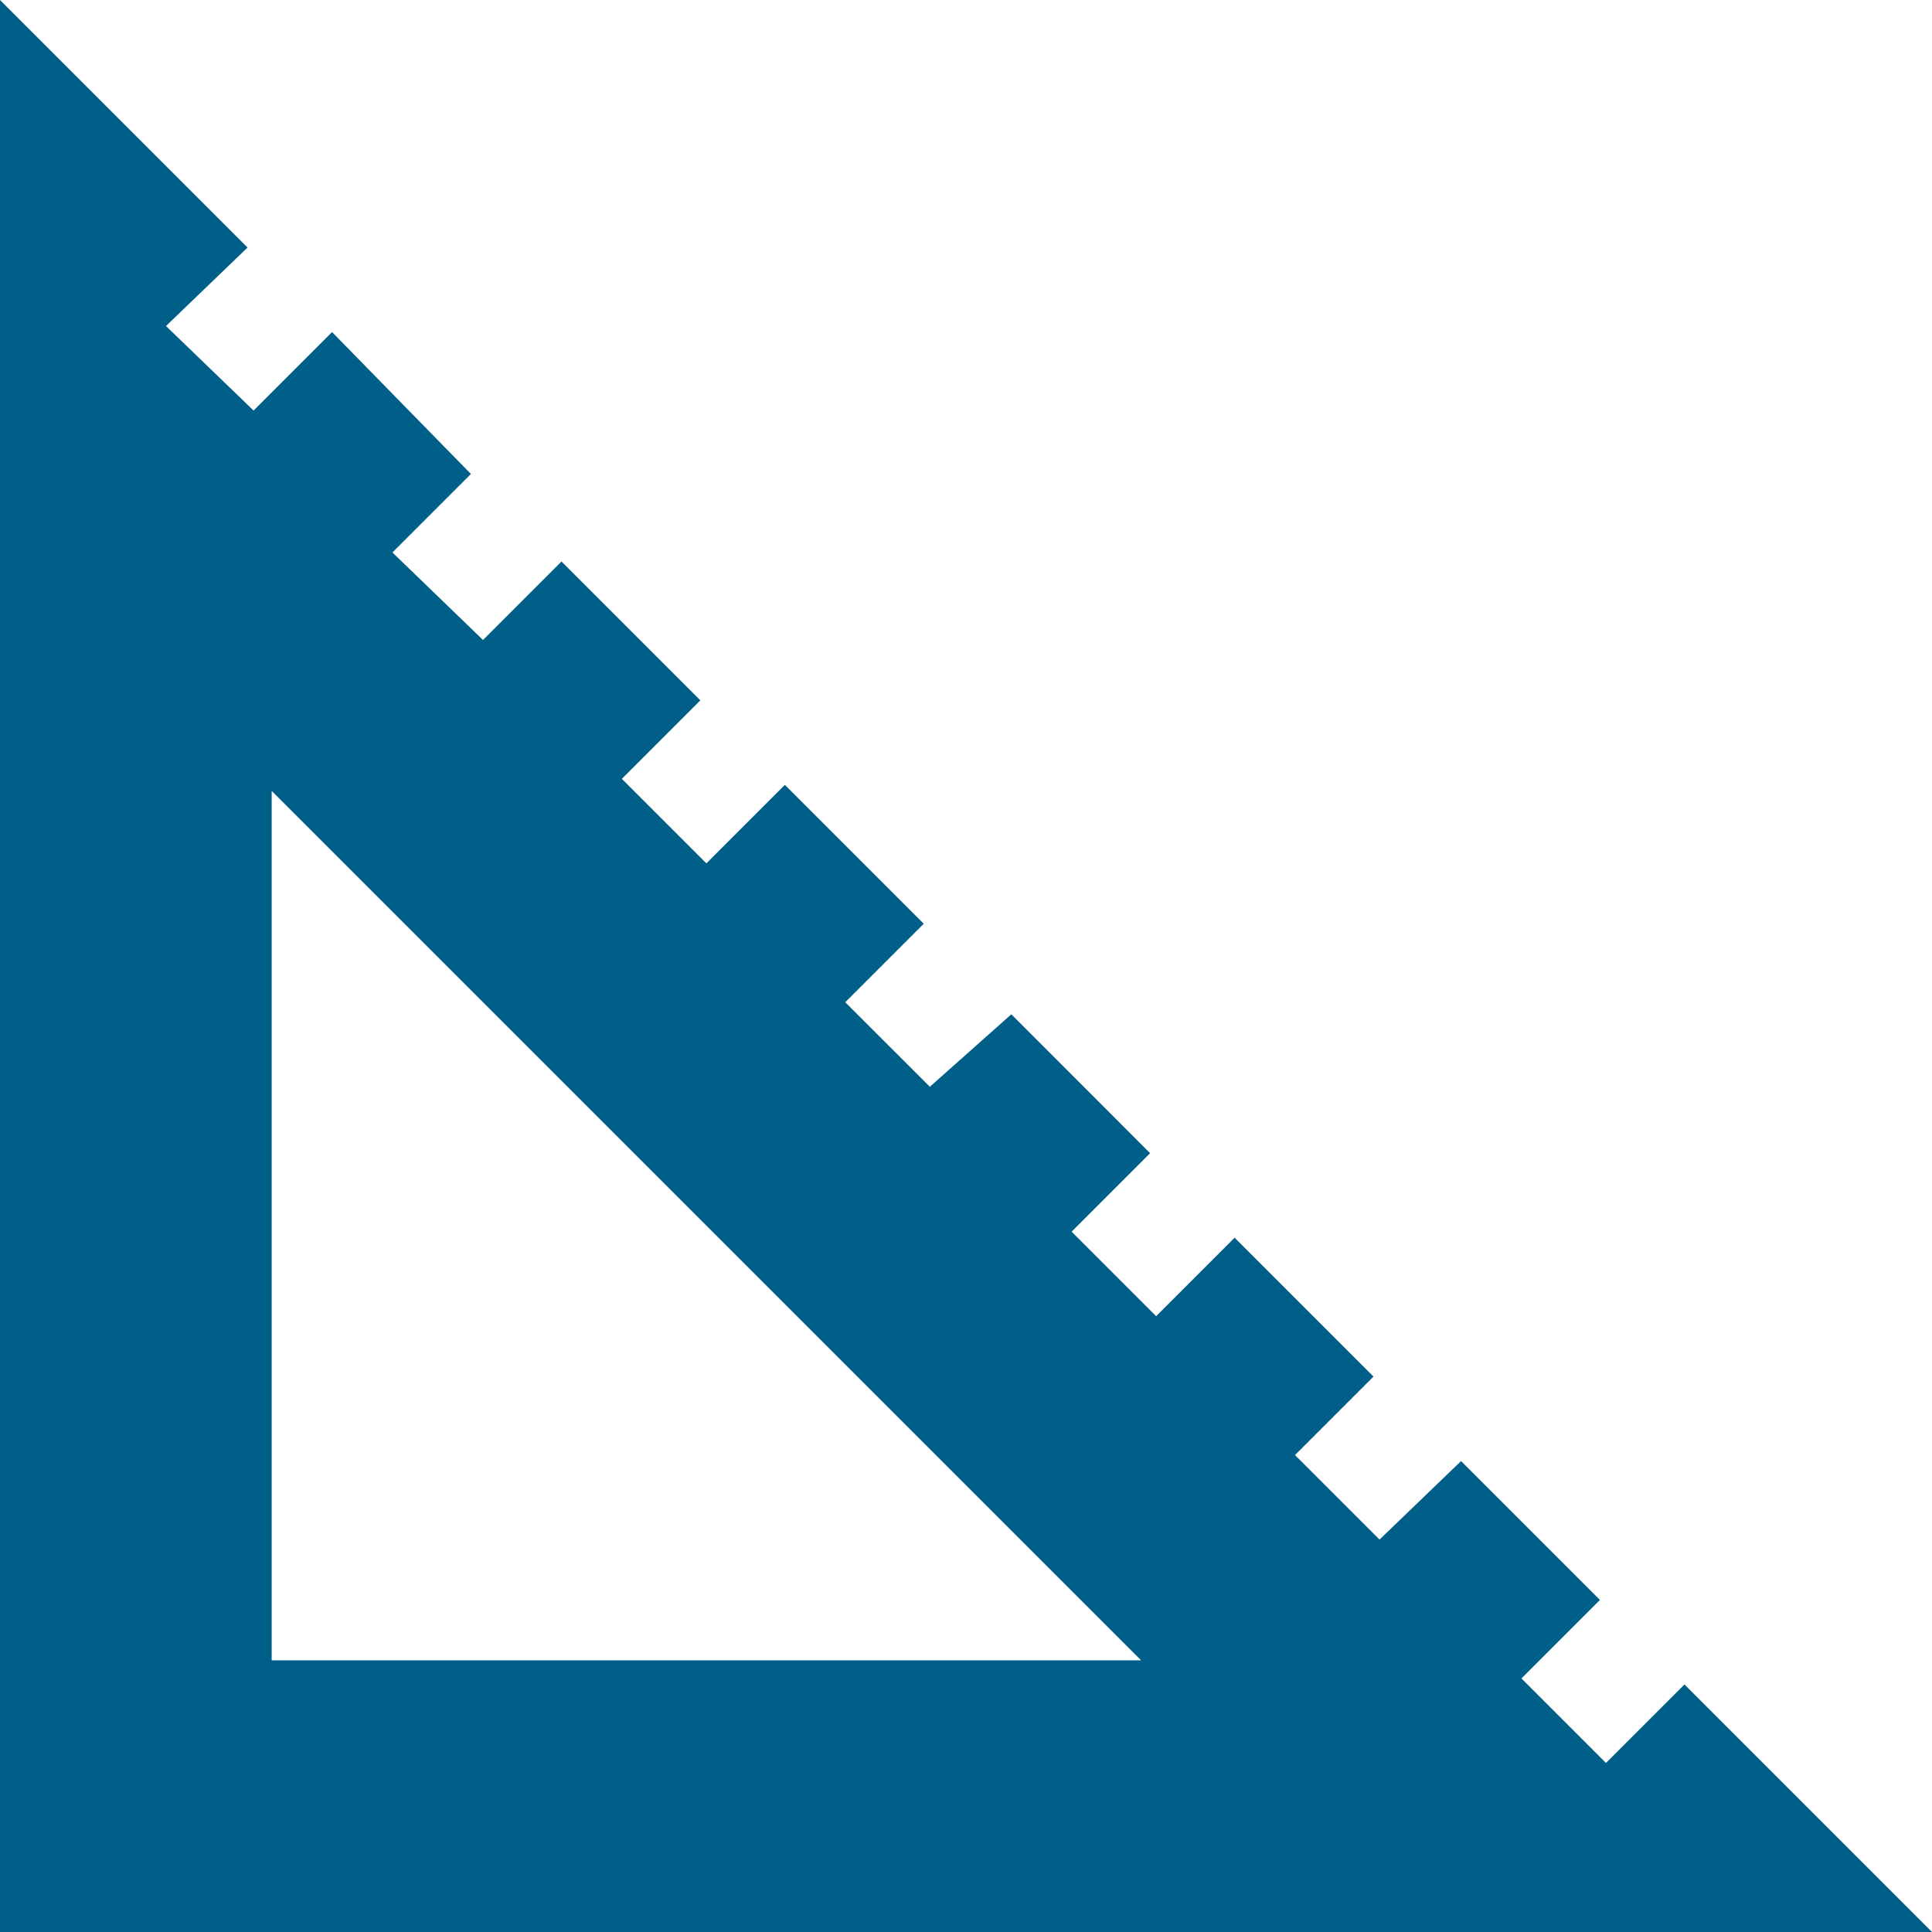 <svg xmlns="http://www.w3.org/2000/svg" width="24" height="24" viewBox="0 0 24 24"><defs><style>.a{fill:#005f88;}</style></defs><path class="a" d="M20.925,20.925l-.975.975L18.9,20.85l.975-.975L18.15,18.15l-1.013.975-1.05-1.05.975-.975-1.725-1.725-.975.975-1.05-1.05.975-.975L12.563,12.6l-1.012.9L10.5,12.45l.975-.975L9.75,9.75l-.975.975-1.05-1.05L8.7,8.7,6.975,6.975,6,7.95,4.875,6.863l.975-.975L4.125,4.125,3.15,5.1,2.062,4.05l1.013-.975L0,0V24H24Zm-17.55-.3V9.825l10.8,10.8Z"/></svg>
